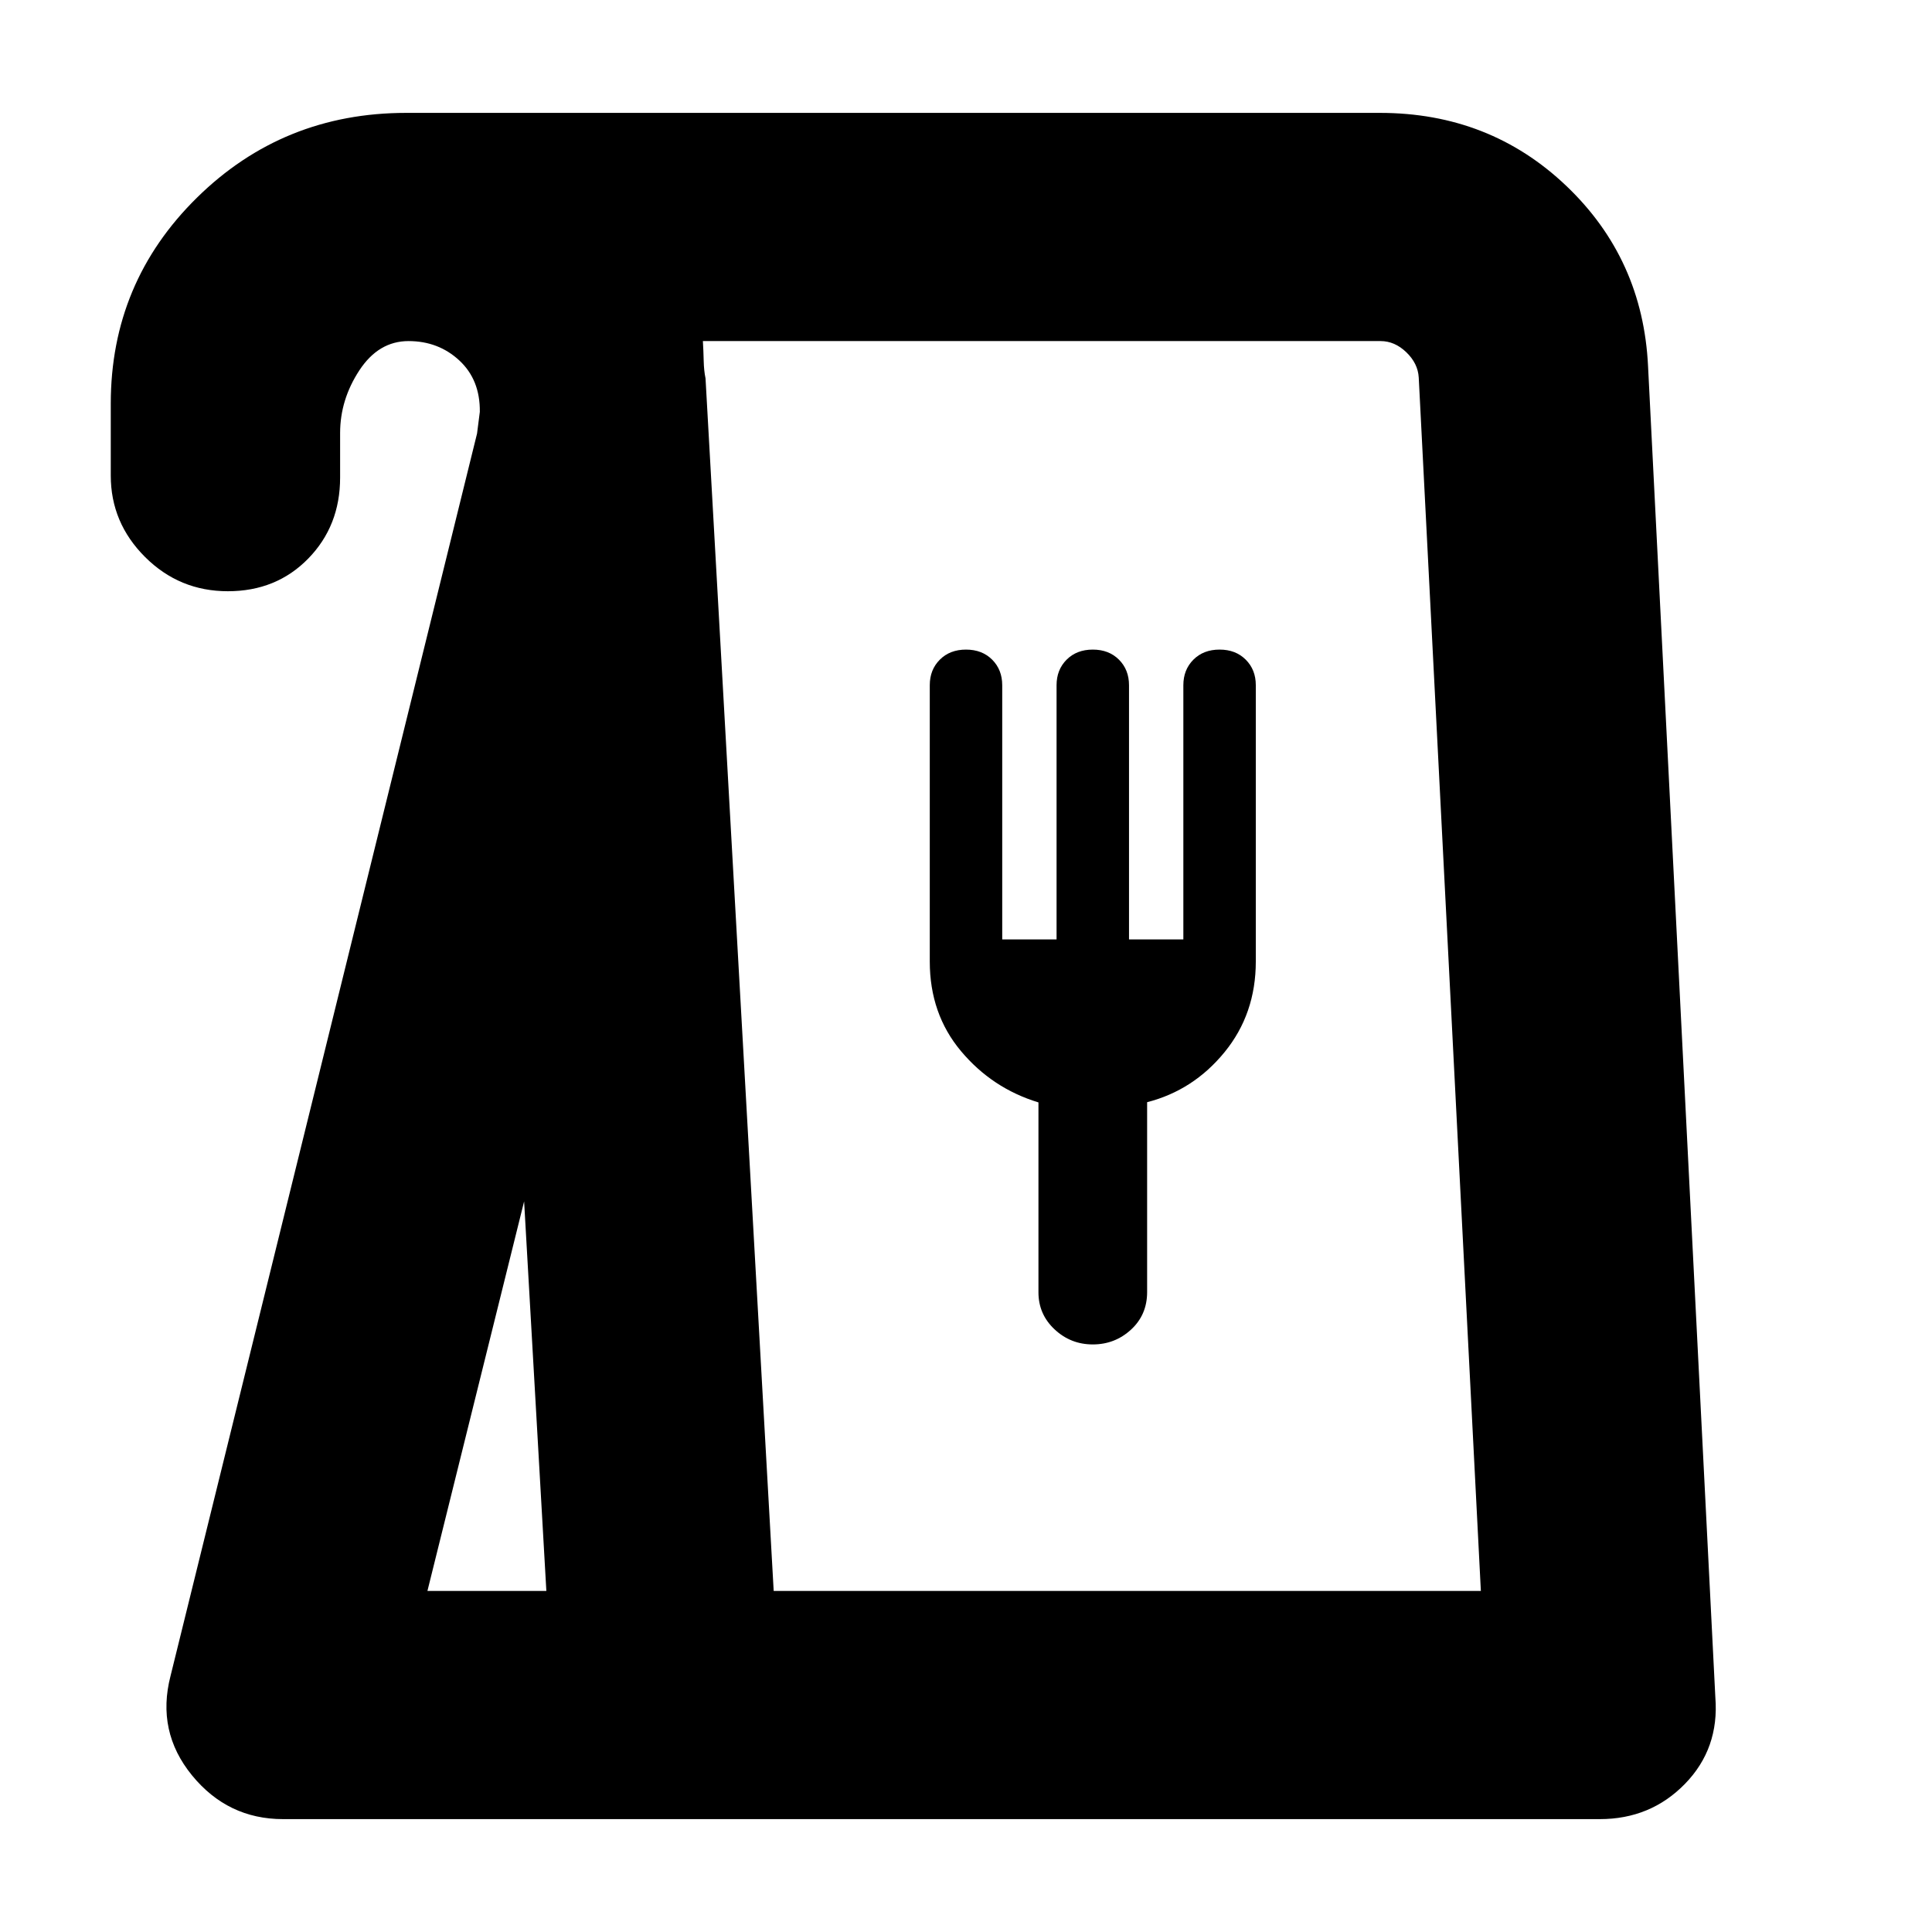 <svg xmlns="http://www.w3.org/2000/svg" height="20" viewBox="0 -960 960 960" width="20"><path d="M140.65-56.09q-27.47 0-45.26-21.77-17.78-21.78-10.65-49.4l152.3-617.31 1.38-10.77q.19-15.92-10.18-25.55t-25.25-9.63q-14.88 0-24.44 14.56-9.55 14.57-9.55 31.13v22.13q0 24.01-15.84 40.25-15.84 16.23-39.94 16.23-24.09 0-41.13-17-17.05-17.01-17.05-40.48v-35.73q0-60.2 42.81-102.34 42.82-42.14 103.98-42.14h483.81q54.54 0 92.63 36.26 38.08 36.26 40.64 89.65l33.44 661.43q2 25.4-15.08 42.94t-42.34 17.54H140.65Zm71.74-113.39h59.09l-11.05-193.56-48.04 193.56Zm172.05 0h351.39l-30.87-602.95q-.41-7-6.17-12.54-5.77-5.55-12.79-5.55H349.26q.29 4.84.4 9.79.12 4.96.91 8.73l33.87 602.52ZM543-291.96q11 0 19-7.36 8-7.37 8-18.64v-94.36q23-5.9 38.5-24.9t15.5-45v-137.31q0-7.69-5-12.69-5-5-13-5t-13 5q-5 5-5 12.72v126.28h-27V-619.5q0-7.72-5-12.72-5-5-13-5t-13 5q-5 5-5 12.72v126.28h-27V-619.5q0-7.72-5-12.72-5-5-13-5t-13 5q-5 5-5 12.69v137.31q0 26 15.5 44.5t38.5 25.5v94.35q0 10.91 8 18.41t19 7.5ZM384.44-169.48h351.39-351.39Z"/></svg>